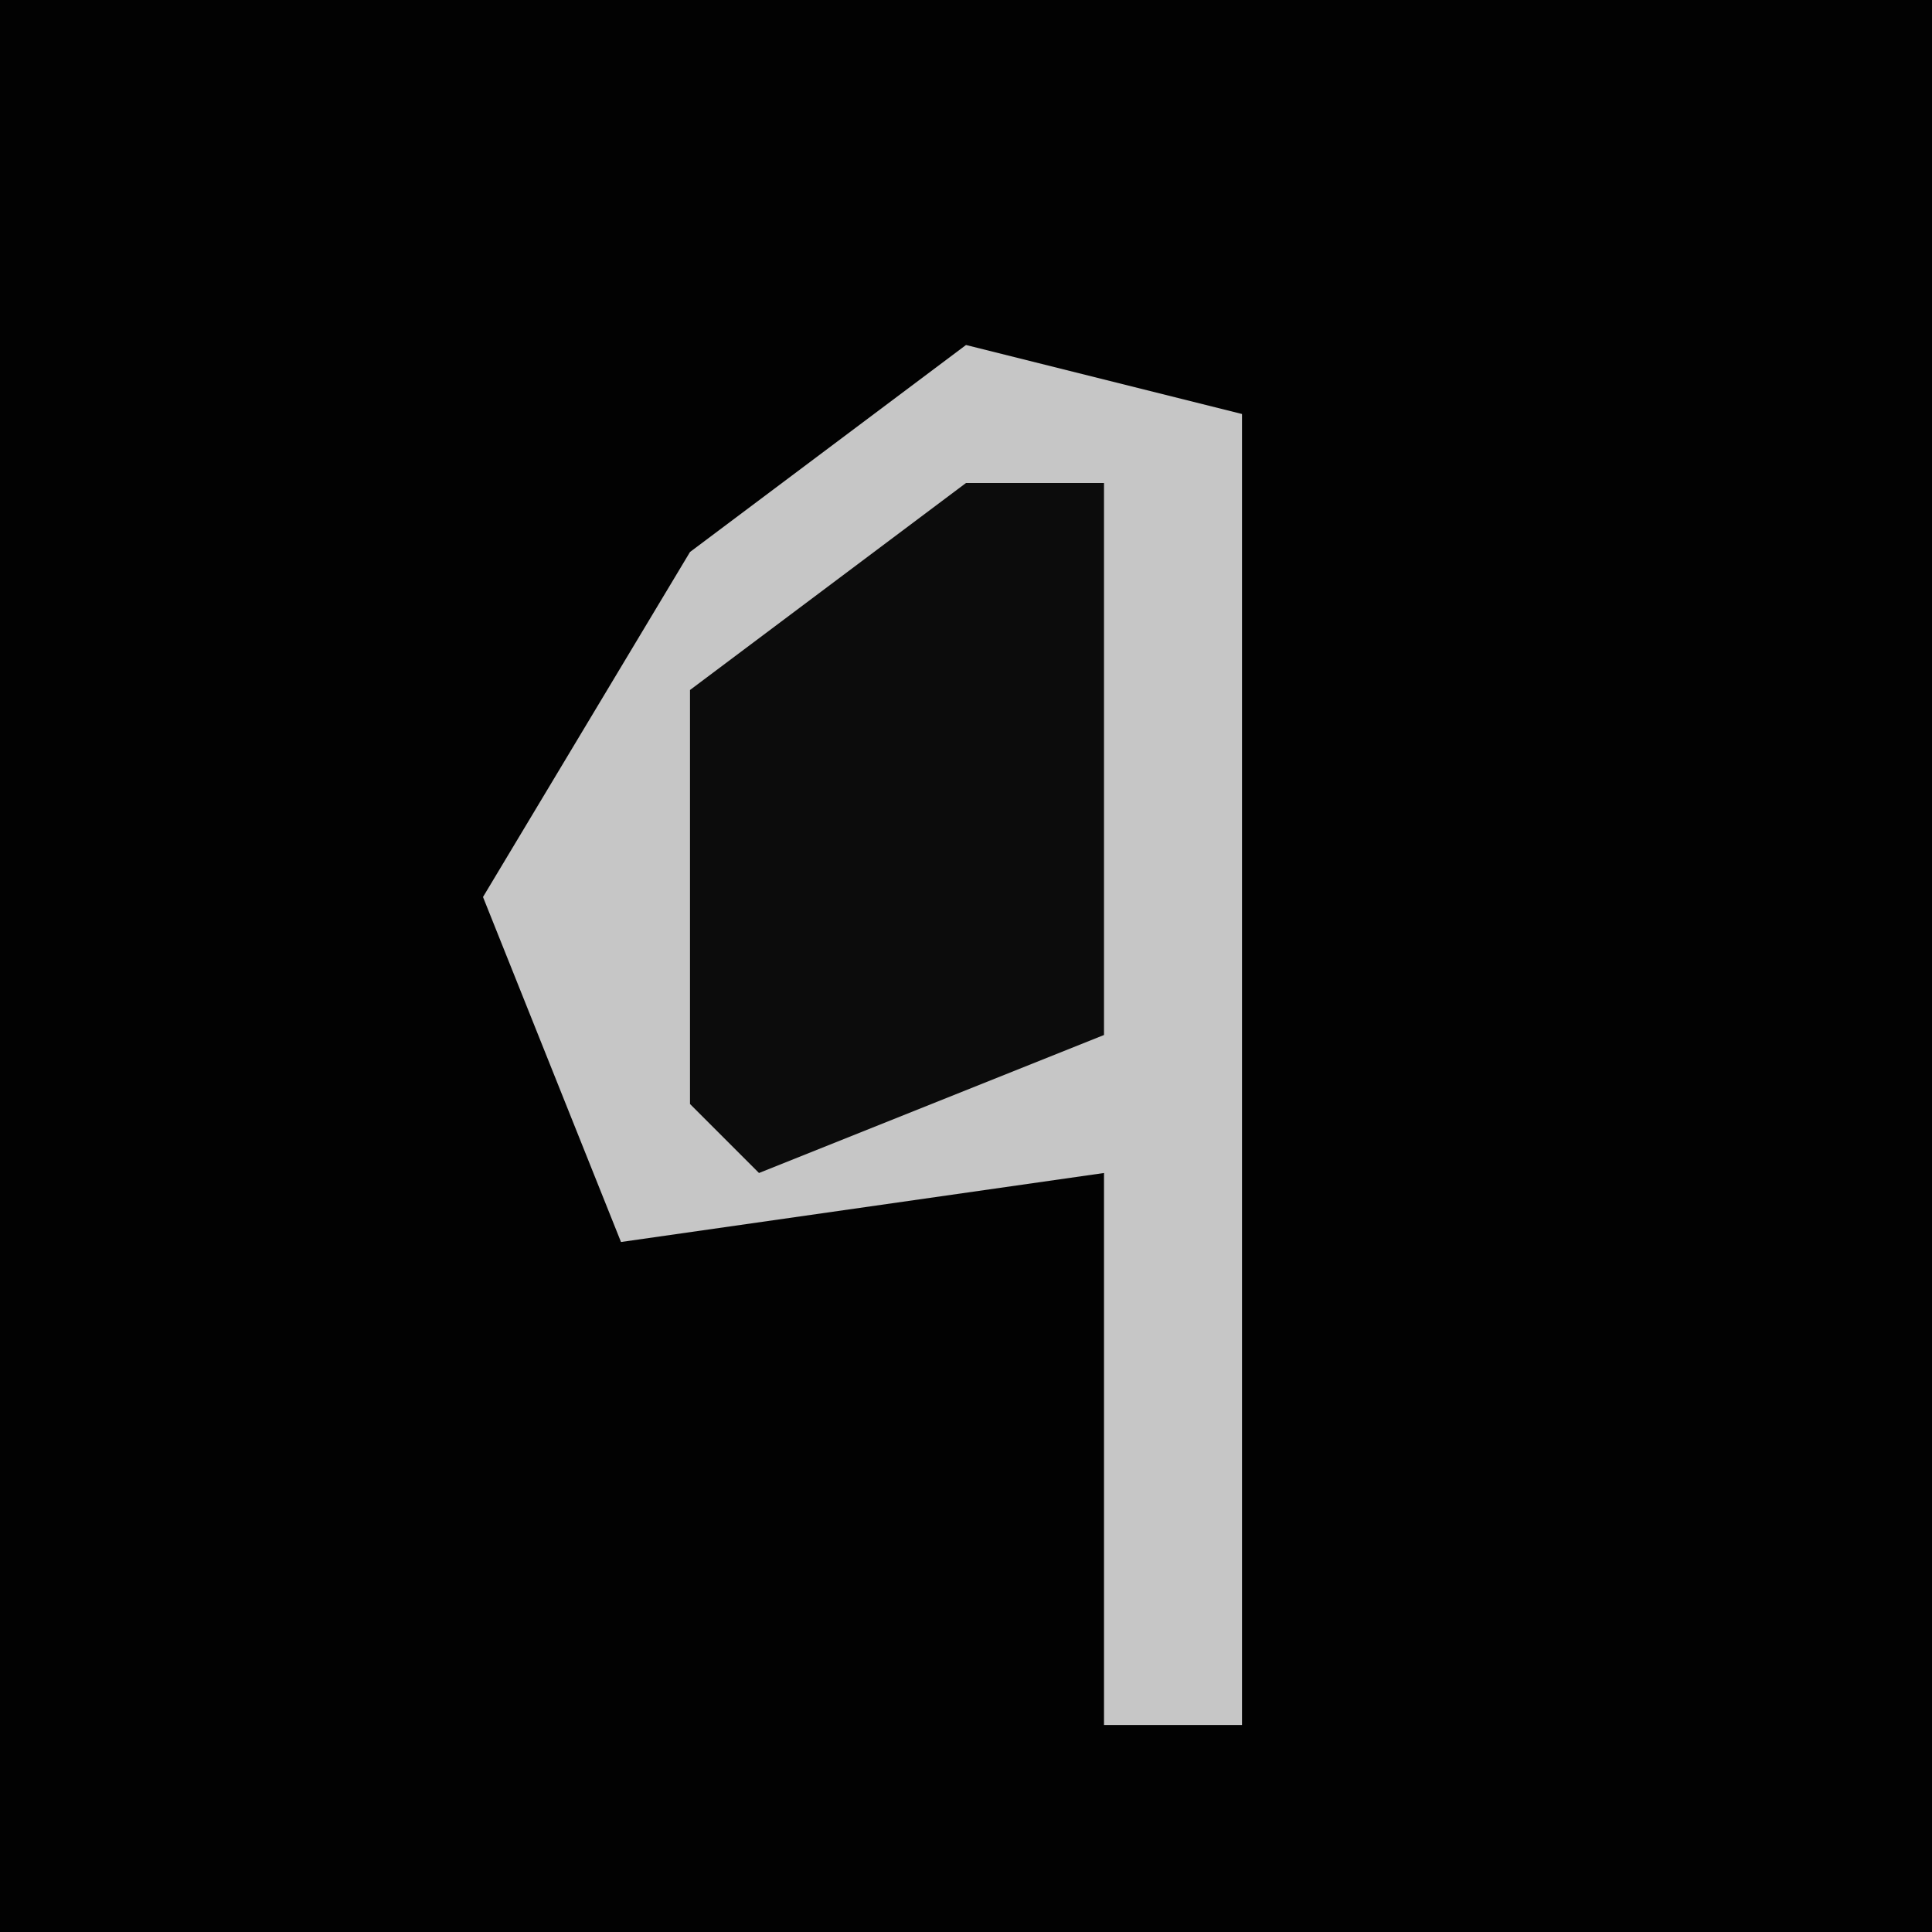 <?xml version="1.0" encoding="UTF-8"?>
<svg version="1.1" xmlns="http://www.w3.org/2000/svg" width="28" height="28">
<path d="M0,0 L28,0 L28,28 L0,28 Z " fill="#020202" transform="translate(0,0)"/>
<path d="M0,0 L4,1 L4,20 L2,20 L2,12 L-5,13 L-7,8 L-4,3 Z " fill="#C6C6C6" transform="translate(14,5)"/>
<path d="M0,0 L2,0 L2,8 L-3,10 L-4,9 L-4,3 Z " fill="#0C0C0C" transform="translate(14,7)"/>
</svg>
